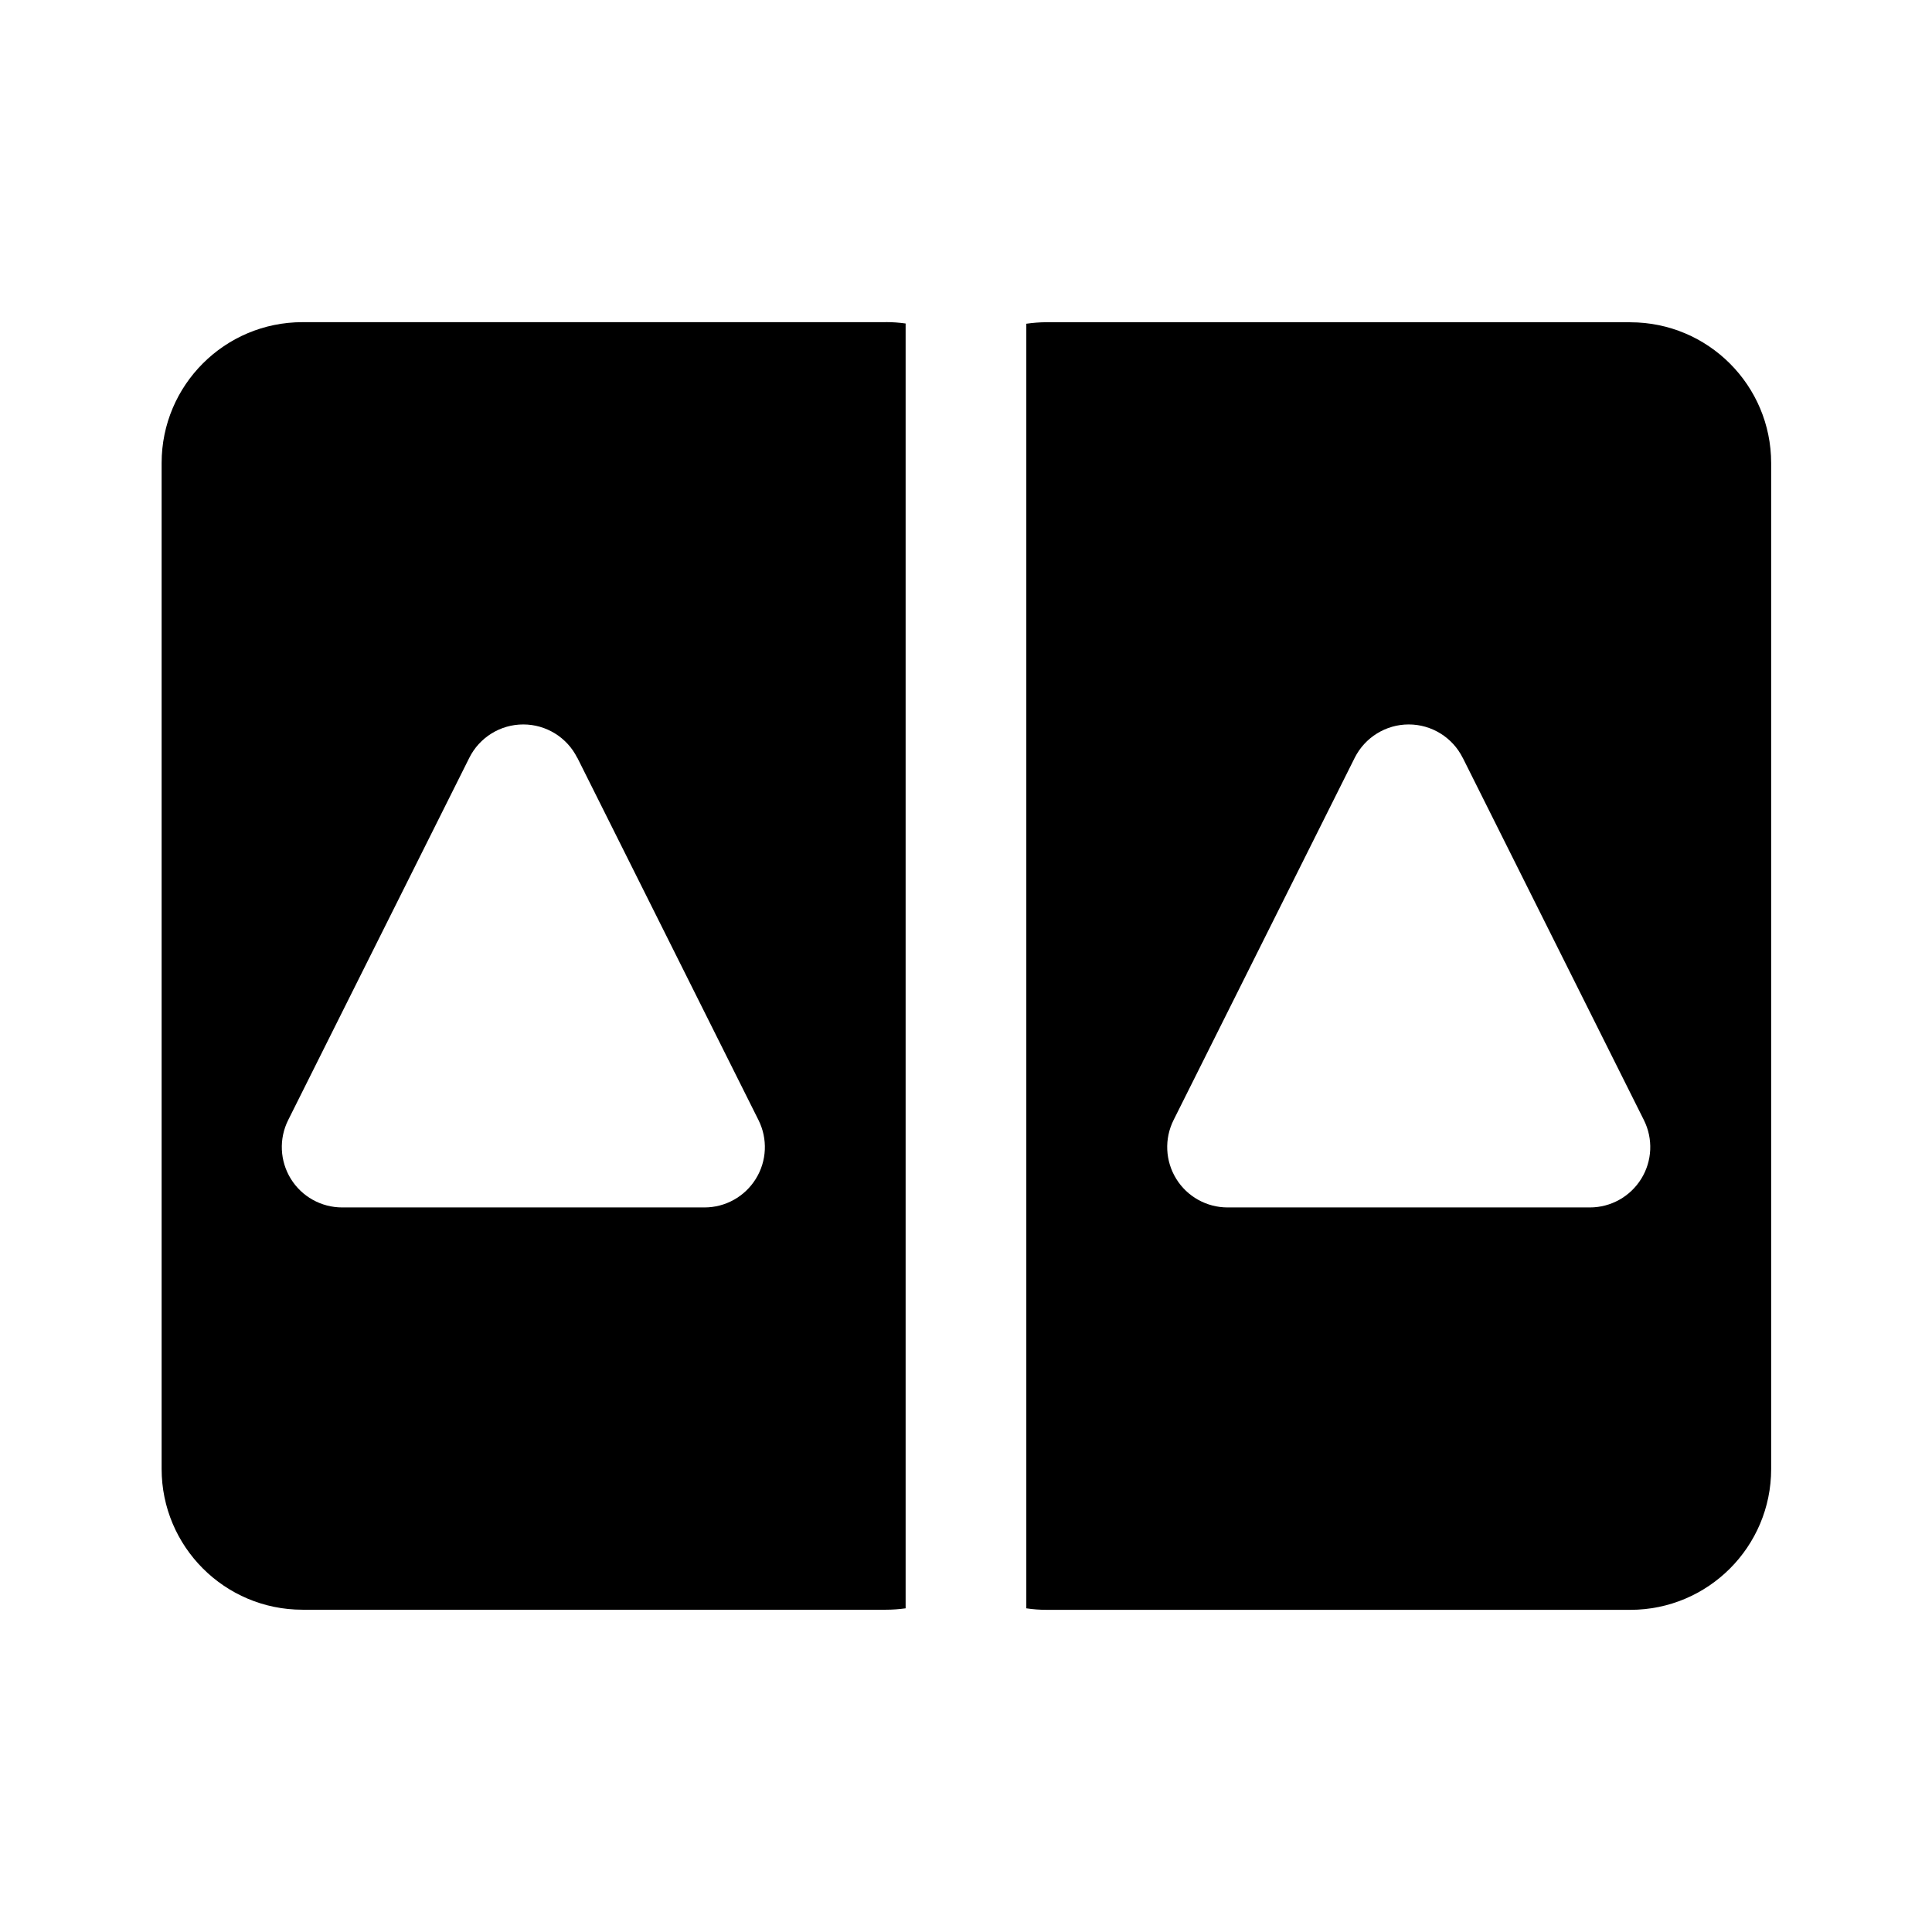 <!-- Generated by IcoMoon.io -->
<svg version="1.1" xmlns="http://www.w3.org/2000/svg" width="32" height="32" viewBox="0 0 32 32">
<title>dual-screen-mirror-filled</title>
<path d="M27.003 5.338c1.289 0 2.333 1.045 2.333 2.333v16.66c0 1.289-1.045 2.333-2.333 2.333h-9.663c-0.116 0-0.229-0.008-0.341-0.025l-0-21.277c0.111-0.016 0.225-0.025 0.341-0.025h9.663zM24.227 12.552c-0.169-0.339-0.516-0.553-0.894-0.553s-0.725 0.214-0.895 0.553l-3 6c-0.155 0.31-0.138 0.678 0.044 0.973s0.504 0.474 0.851 0.474h6c0.347 0 0.668-0.179 0.851-0.474s0.199-0.663 0.044-0.973l-3-6z"></path>
<path d="M14.673 5.335c0.111 0 0.22 0.008 0.327 0.023l-0 21.281c-0.107 0.015-0.216 0.023-0.327 0.023h-9.663c-1.289 0-2.333-1.045-2.333-2.333v-16.66c0-1.289 1.045-2.333 2.333-2.333h9.663zM9.561 12.552c-0.169-0.339-0.516-0.553-0.894-0.553s-0.725 0.214-0.894 0.553l-3 6c-0.155 0.31-0.138 0.678 0.044 0.973s0.504 0.474 0.851 0.474h6c0.347 0 0.668-0.179 0.851-0.474s0.199-0.663 0.044-0.973l-3-6z"></path>
</svg>
